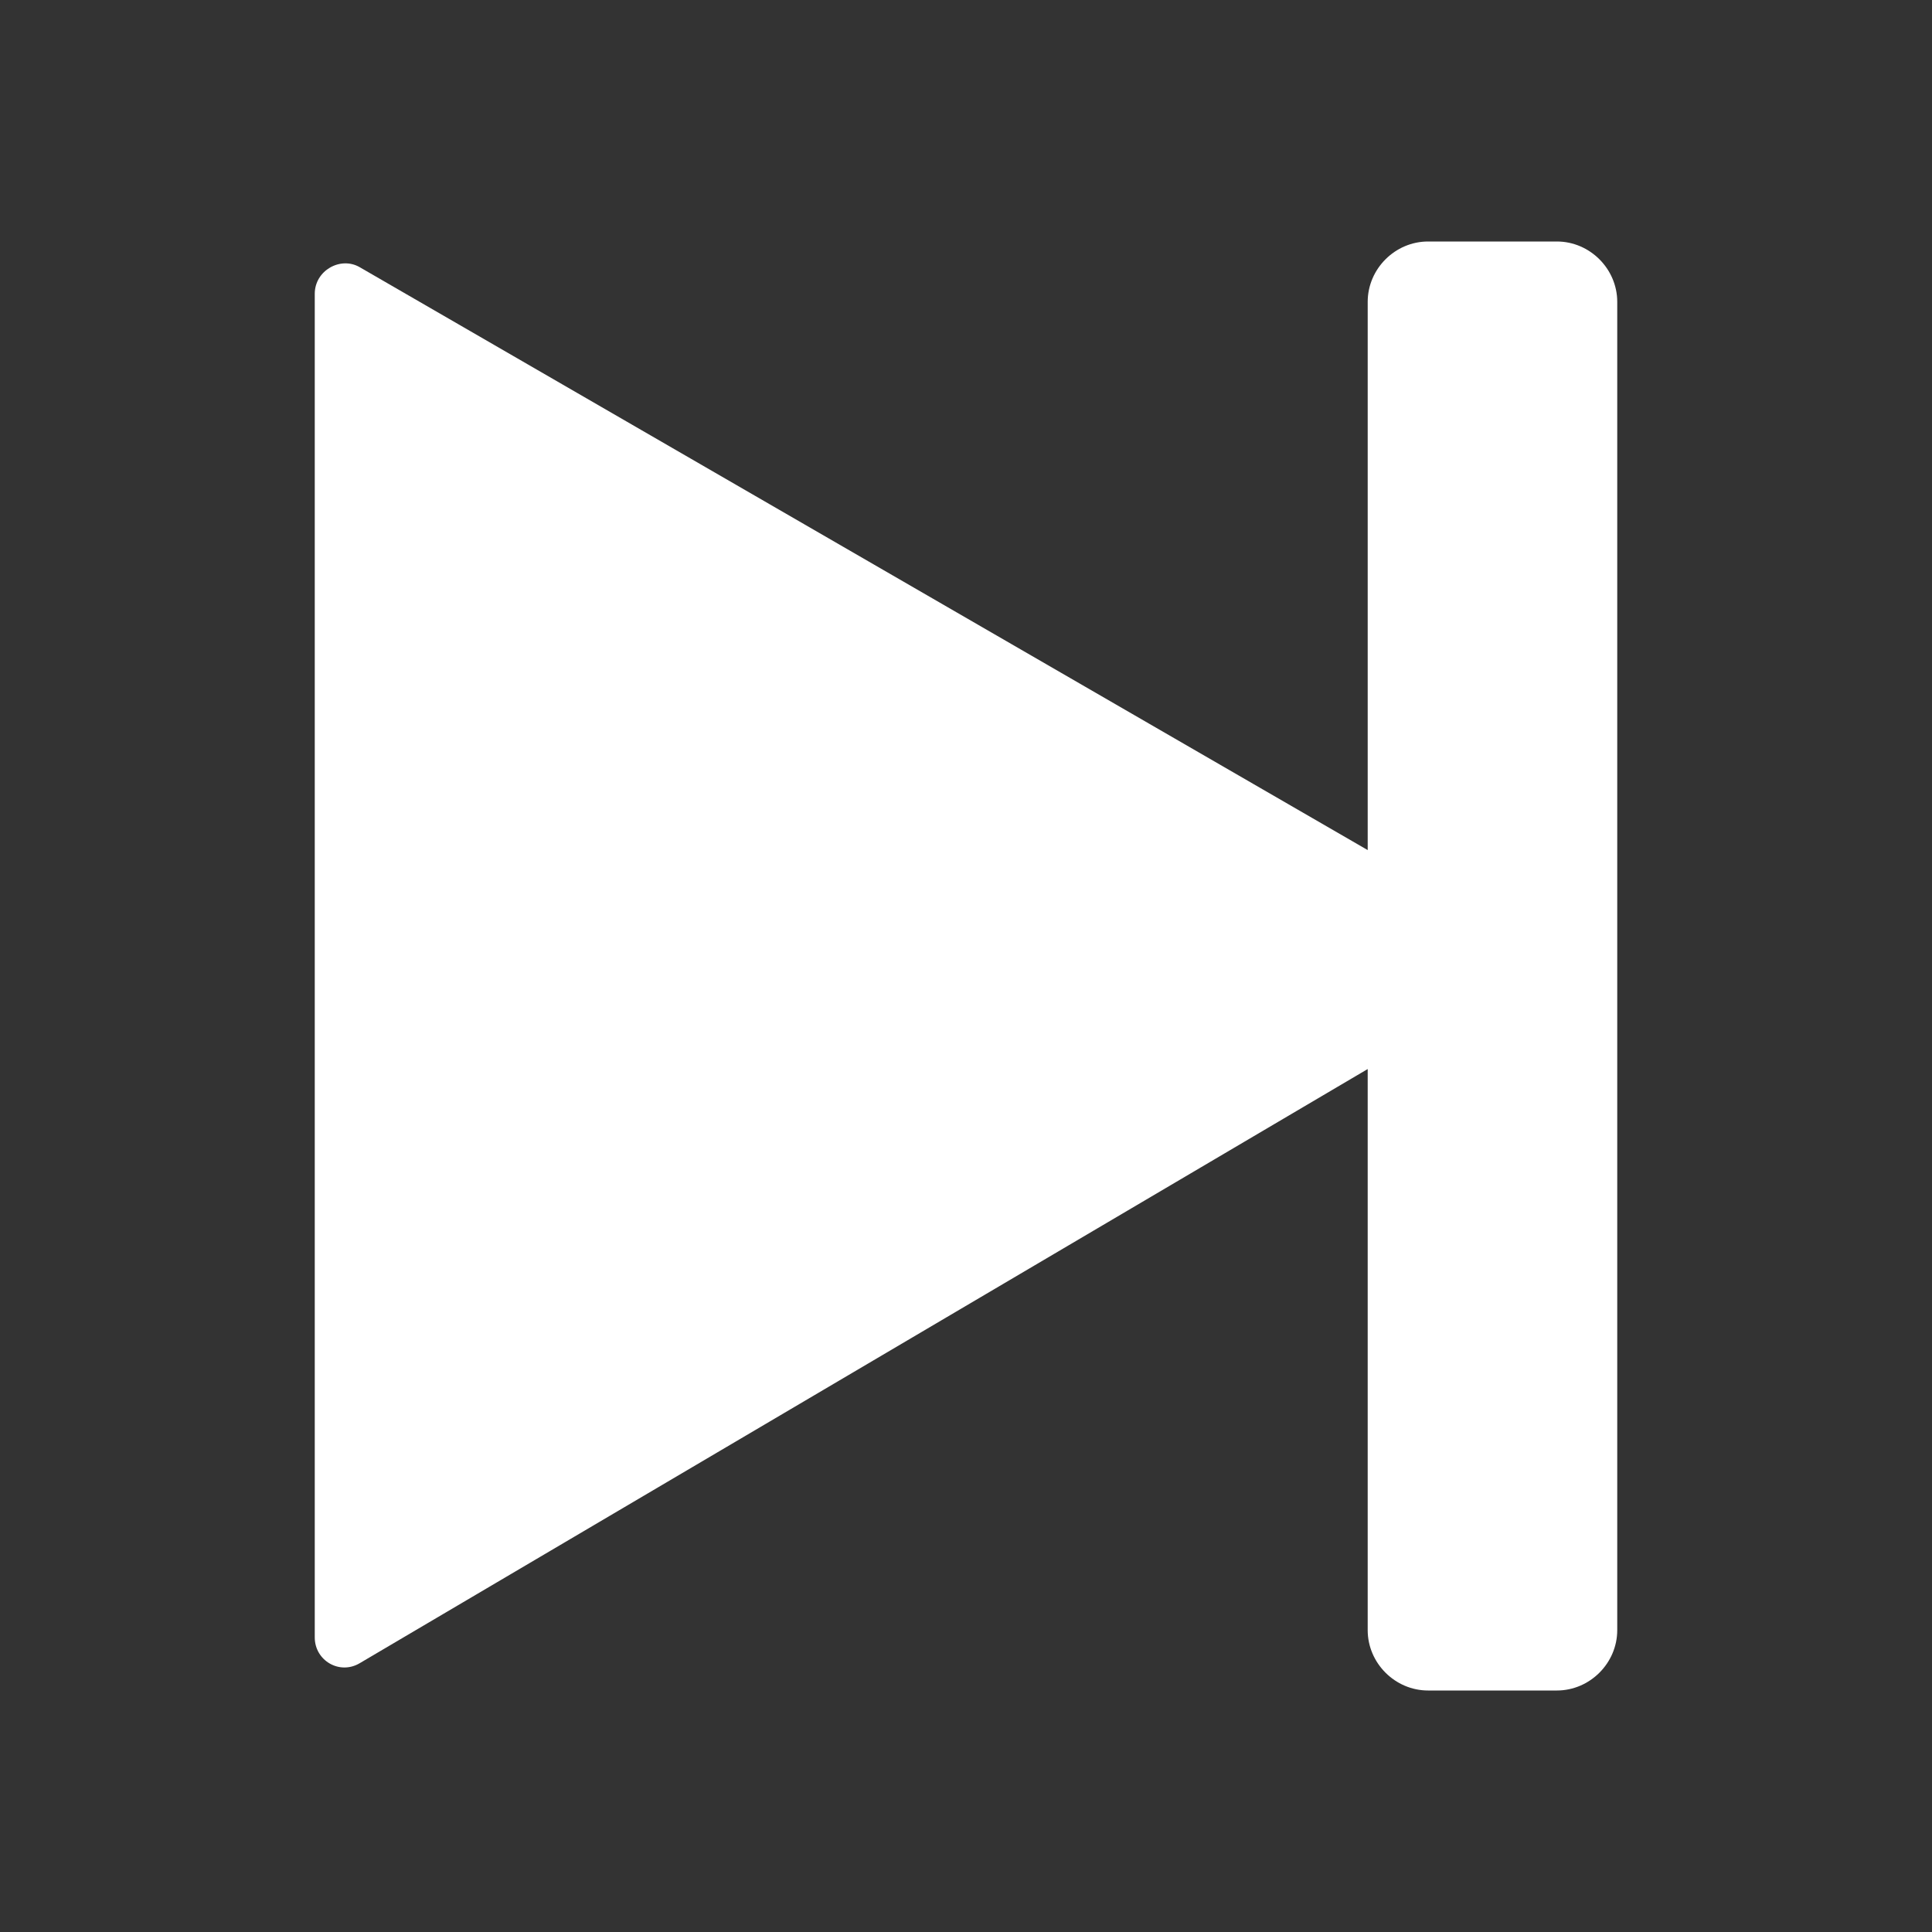 <?xml version="1.0" encoding="utf-8"?>
<!-- Generator: Adobe Illustrator 27.8.1, SVG Export Plug-In . SVG Version: 6.00 Build 0)  -->
<svg version="1.1" id="b" xmlns="http://www.w3.org/2000/svg" xmlns:xlink="http://www.w3.org/1999/xlink" x="0px" y="0px"
	 width="24px" height="24px" viewBox="0 0 24 24" enable-background="new 0 0 24 24" xml:space="preserve">
<rect x="0" y="0" width="24" height="24" fill="#333333" stroke="none"/>
<g id="c">
	<path fill-rule="evenodd" clip-rule="evenodd" fill="#FFFFFF" d="M19.34,3c0.41,0,0.75,0.34,0.75,0.75l0,16.5
		c0,0.41-0.34,0.75-0.75,0.75h-1.6c-0.41,0-0.75-0.34-0.75-0.75l0-6.97L4.47,20.66c-0.25,0.15-0.56-0.03-0.56-0.32l0-16.69
		c0-0.29,0.32-0.47,0.56-0.33l12.52,7.24l0-6.81c0-0.41,0.34-0.75,0.75-0.75L19.34,3z"/>
</g>
</svg>
